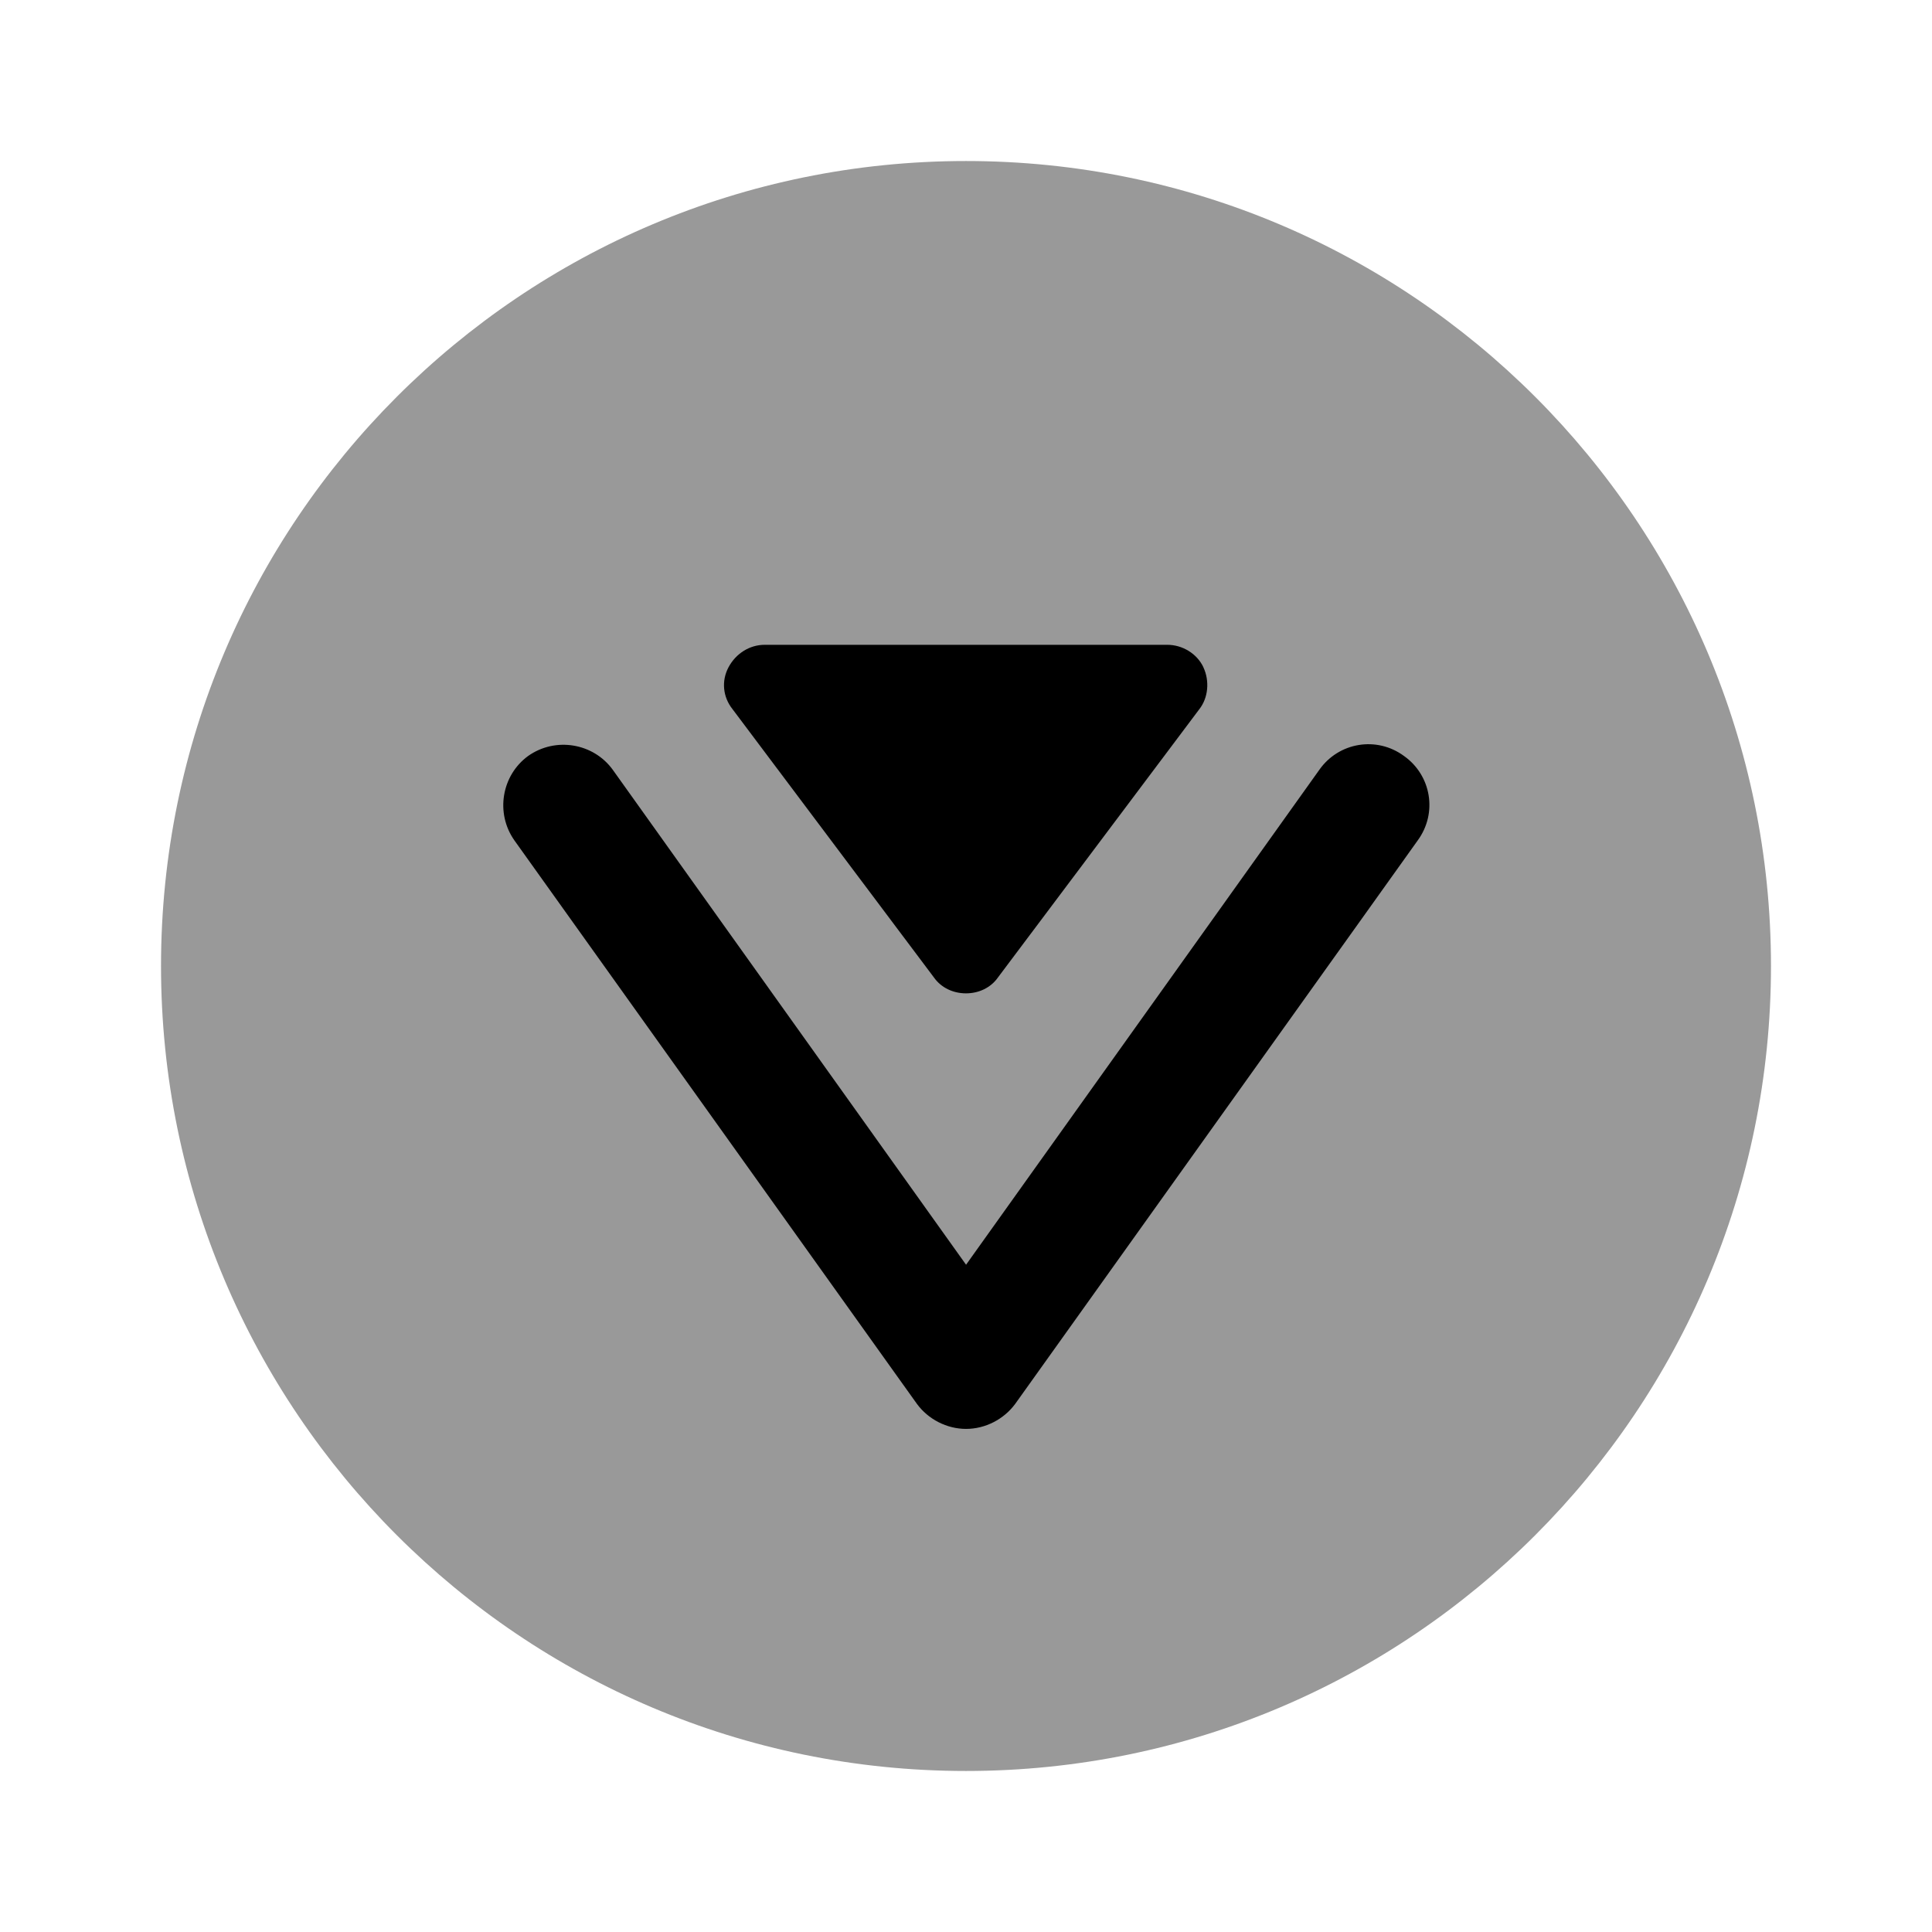 <!-- Generated by IcoMoon.io -->
<svg version="1.1" xmlns="http://www.w3.org/2000/svg" viewBox="0 0 32 32">
<path fill="currentColor" d="M19.933 11.053c-0.107-0.227-0.347-0.373-0.6-0.373h-6.667c-0.253 0-0.48 0.147-0.6 0.373s-0.093 0.493 0.067 0.693l3.333 4.44c0.12 0.173 0.32 0.267 0.533 0.267s0.413-0.093 0.533-0.267l3.333-4.44c0.147-0.187 0.173-0.467 0.067-0.693z"></path>
<path fill="currentColor" opacity="0.4" d="M16 29.333c7.364 0 13.333-5.97 13.333-13.333s-5.97-13.333-13.333-13.333c-7.364 0-13.333 5.97-13.333 13.333s5.97 13.333 13.333 13.333z"></path>
<path fill="currentColor" d="M16.001 23.667c-0.32 0-0.627-0.16-0.813-0.413l-6.667-9.333c-0.32-0.453-0.213-1.080 0.227-1.4 0.453-0.32 1.080-0.213 1.4 0.227l5.853 8.2 5.853-8.2c0.32-0.453 0.947-0.56 1.4-0.227 0.453 0.32 0.56 0.947 0.227 1.4l-6.667 9.333c-0.187 0.253-0.493 0.413-0.813 0.413z"></path>
</svg>
